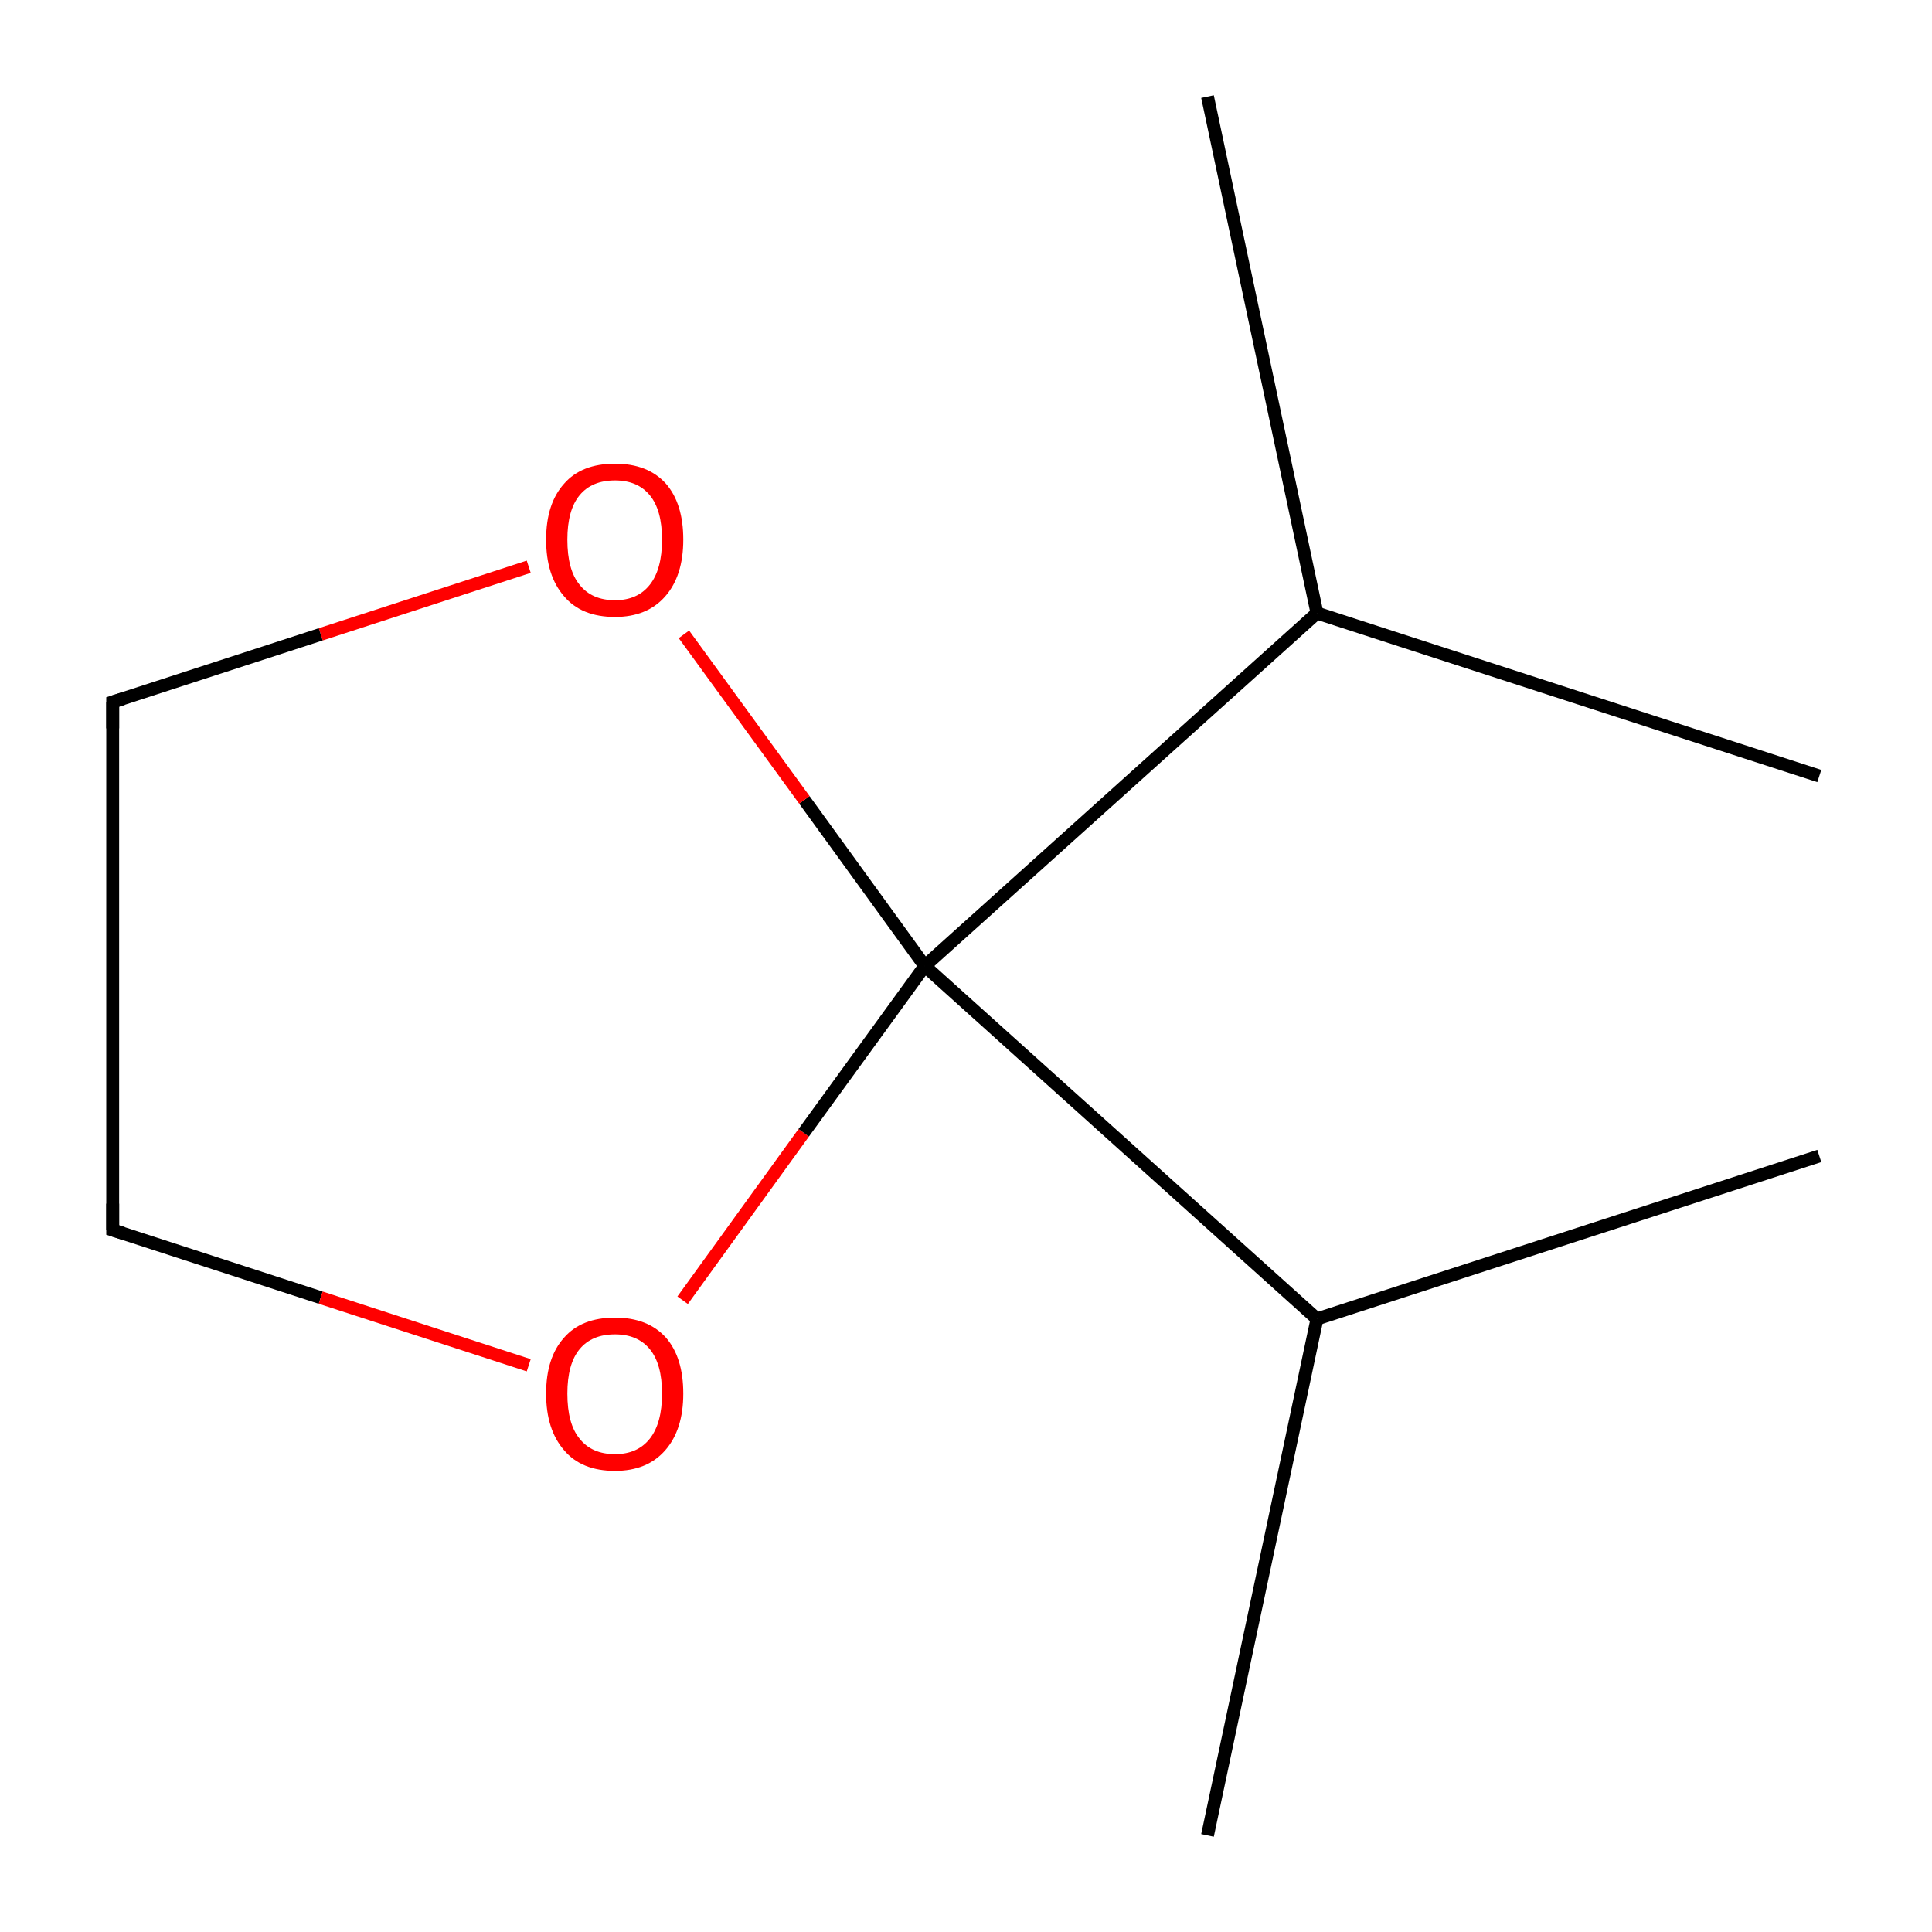 <?xml version='1.0' encoding='iso-8859-1'?>
<svg version='1.1' baseProfile='full'
              xmlns='http://www.w3.org/2000/svg'
                      xmlns:rdkit='http://www.rdkit.org/xml'
                      xmlns:xlink='http://www.w3.org/1999/xlink'
                  xml:space='preserve'
width='300px' height='300px' viewBox='0 0 300 300'>
<!-- END OF HEADER -->
<rect style='opacity:1.0;fill:#FFFFFF;stroke:none' width='300.0' height='300.0' x='0.0' y='0.0'> </rect>
<path class='bond-0 atom-0 atom-1' d='M 282.5,120.5 L 204.5,95.2' style='fill:none;fill-rule:evenodd;stroke:#000000;stroke-width:2.0px;stroke-linecap:butt;stroke-linejoin:miter;stroke-opacity:1' />
<path class='bond-1 atom-1 atom-2' d='M 204.5,95.2 L 187.5,15.0' style='fill:none;fill-rule:evenodd;stroke:#000000;stroke-width:2.0px;stroke-linecap:butt;stroke-linejoin:miter;stroke-opacity:1' />
<path class='bond-2 atom-1 atom-3' d='M 204.5,95.2 L 143.6,150.0' style='fill:none;fill-rule:evenodd;stroke:#000000;stroke-width:2.0px;stroke-linecap:butt;stroke-linejoin:miter;stroke-opacity:1' />
<path class='bond-3 atom-3 atom-4' d='M 143.6,150.0 L 204.5,204.8' style='fill:none;fill-rule:evenodd;stroke:#000000;stroke-width:2.0px;stroke-linecap:butt;stroke-linejoin:miter;stroke-opacity:1' />
<path class='bond-4 atom-4 atom-5' d='M 204.5,204.8 L 187.5,285.0' style='fill:none;fill-rule:evenodd;stroke:#000000;stroke-width:2.0px;stroke-linecap:butt;stroke-linejoin:miter;stroke-opacity:1' />
<path class='bond-5 atom-4 atom-6' d='M 204.5,204.8 L 282.5,179.5' style='fill:none;fill-rule:evenodd;stroke:#000000;stroke-width:2.0px;stroke-linecap:butt;stroke-linejoin:miter;stroke-opacity:1' />
<path class='bond-6 atom-3 atom-7' d='M 143.6,150.0 L 124.9,124.2' style='fill:none;fill-rule:evenodd;stroke:#000000;stroke-width:2.0px;stroke-linecap:butt;stroke-linejoin:miter;stroke-opacity:1' />
<path class='bond-6 atom-3 atom-7' d='M 124.9,124.2 L 106.2,98.5' style='fill:none;fill-rule:evenodd;stroke:#FF0000;stroke-width:2.0px;stroke-linecap:butt;stroke-linejoin:miter;stroke-opacity:1' />
<path class='bond-7 atom-7 atom-8' d='M 82.1,88.0 L 49.8,98.5' style='fill:none;fill-rule:evenodd;stroke:#FF0000;stroke-width:2.0px;stroke-linecap:butt;stroke-linejoin:miter;stroke-opacity:1' />
<path class='bond-7 atom-7 atom-8' d='M 49.8,98.5 L 17.5,109.0' style='fill:none;fill-rule:evenodd;stroke:#000000;stroke-width:2.0px;stroke-linecap:butt;stroke-linejoin:miter;stroke-opacity:1' />
<path class='bond-8 atom-8 atom-9' d='M 17.5,109.0 L 17.5,191.0' style='fill:none;fill-rule:evenodd;stroke:#000000;stroke-width:2.0px;stroke-linecap:butt;stroke-linejoin:miter;stroke-opacity:1' />
<path class='bond-9 atom-9 atom-10' d='M 17.5,191.0 L 49.8,201.5' style='fill:none;fill-rule:evenodd;stroke:#000000;stroke-width:2.0px;stroke-linecap:butt;stroke-linejoin:miter;stroke-opacity:1' />
<path class='bond-9 atom-9 atom-10' d='M 49.8,201.5 L 82.1,212.0' style='fill:none;fill-rule:evenodd;stroke:#FF0000;stroke-width:2.0px;stroke-linecap:butt;stroke-linejoin:miter;stroke-opacity:1' />
<path class='bond-10 atom-10 atom-3' d='M 106.0,201.9 L 124.8,175.9' style='fill:none;fill-rule:evenodd;stroke:#FF0000;stroke-width:2.0px;stroke-linecap:butt;stroke-linejoin:miter;stroke-opacity:1' />
<path class='bond-10 atom-10 atom-3' d='M 124.8,175.9 L 143.6,150.0' style='fill:none;fill-rule:evenodd;stroke:#000000;stroke-width:2.0px;stroke-linecap:butt;stroke-linejoin:miter;stroke-opacity:1' />
<path d='M 19.1,108.5 L 17.5,109.0 L 17.5,113.1' style='fill:none;stroke:#000000;stroke-width:2.0px;stroke-linecap:butt;stroke-linejoin:miter;stroke-miterlimit:10;stroke-opacity:1;' />
<path d='M 17.5,186.9 L 17.5,191.0 L 19.1,191.5' style='fill:none;stroke:#000000;stroke-width:2.0px;stroke-linecap:butt;stroke-linejoin:miter;stroke-miterlimit:10;stroke-opacity:1;' />
<path class='atom-7' d='M 84.8 83.8
Q 84.8 78.2, 87.6 75.1
Q 90.3 72.0, 95.5 72.0
Q 100.6 72.0, 103.4 75.1
Q 106.1 78.2, 106.1 83.8
Q 106.1 89.4, 103.3 92.6
Q 100.5 95.8, 95.5 95.8
Q 90.3 95.8, 87.6 92.6
Q 84.8 89.4, 84.8 83.8
M 95.5 93.2
Q 99.0 93.2, 100.9 90.8
Q 102.8 88.4, 102.8 83.8
Q 102.8 79.2, 100.9 76.9
Q 99.0 74.6, 95.5 74.6
Q 91.9 74.6, 90.0 76.9
Q 88.1 79.2, 88.1 83.8
Q 88.1 88.5, 90.0 90.8
Q 91.9 93.2, 95.5 93.2
' fill='#FF0000'/>
<path class='atom-10' d='M 84.8 216.4
Q 84.8 210.8, 87.6 207.7
Q 90.3 204.6, 95.5 204.6
Q 100.6 204.6, 103.4 207.7
Q 106.1 210.8, 106.1 216.4
Q 106.1 222.0, 103.3 225.2
Q 100.5 228.4, 95.5 228.4
Q 90.3 228.4, 87.6 225.2
Q 84.8 222.0, 84.8 216.4
M 95.5 225.8
Q 99.0 225.8, 100.9 223.4
Q 102.8 221.0, 102.8 216.4
Q 102.8 211.8, 100.9 209.5
Q 99.0 207.2, 95.5 207.2
Q 91.9 207.2, 90.0 209.5
Q 88.1 211.8, 88.1 216.4
Q 88.1 221.1, 90.0 223.4
Q 91.9 225.8, 95.5 225.8
' fill='#FF0000'/>
</svg>
